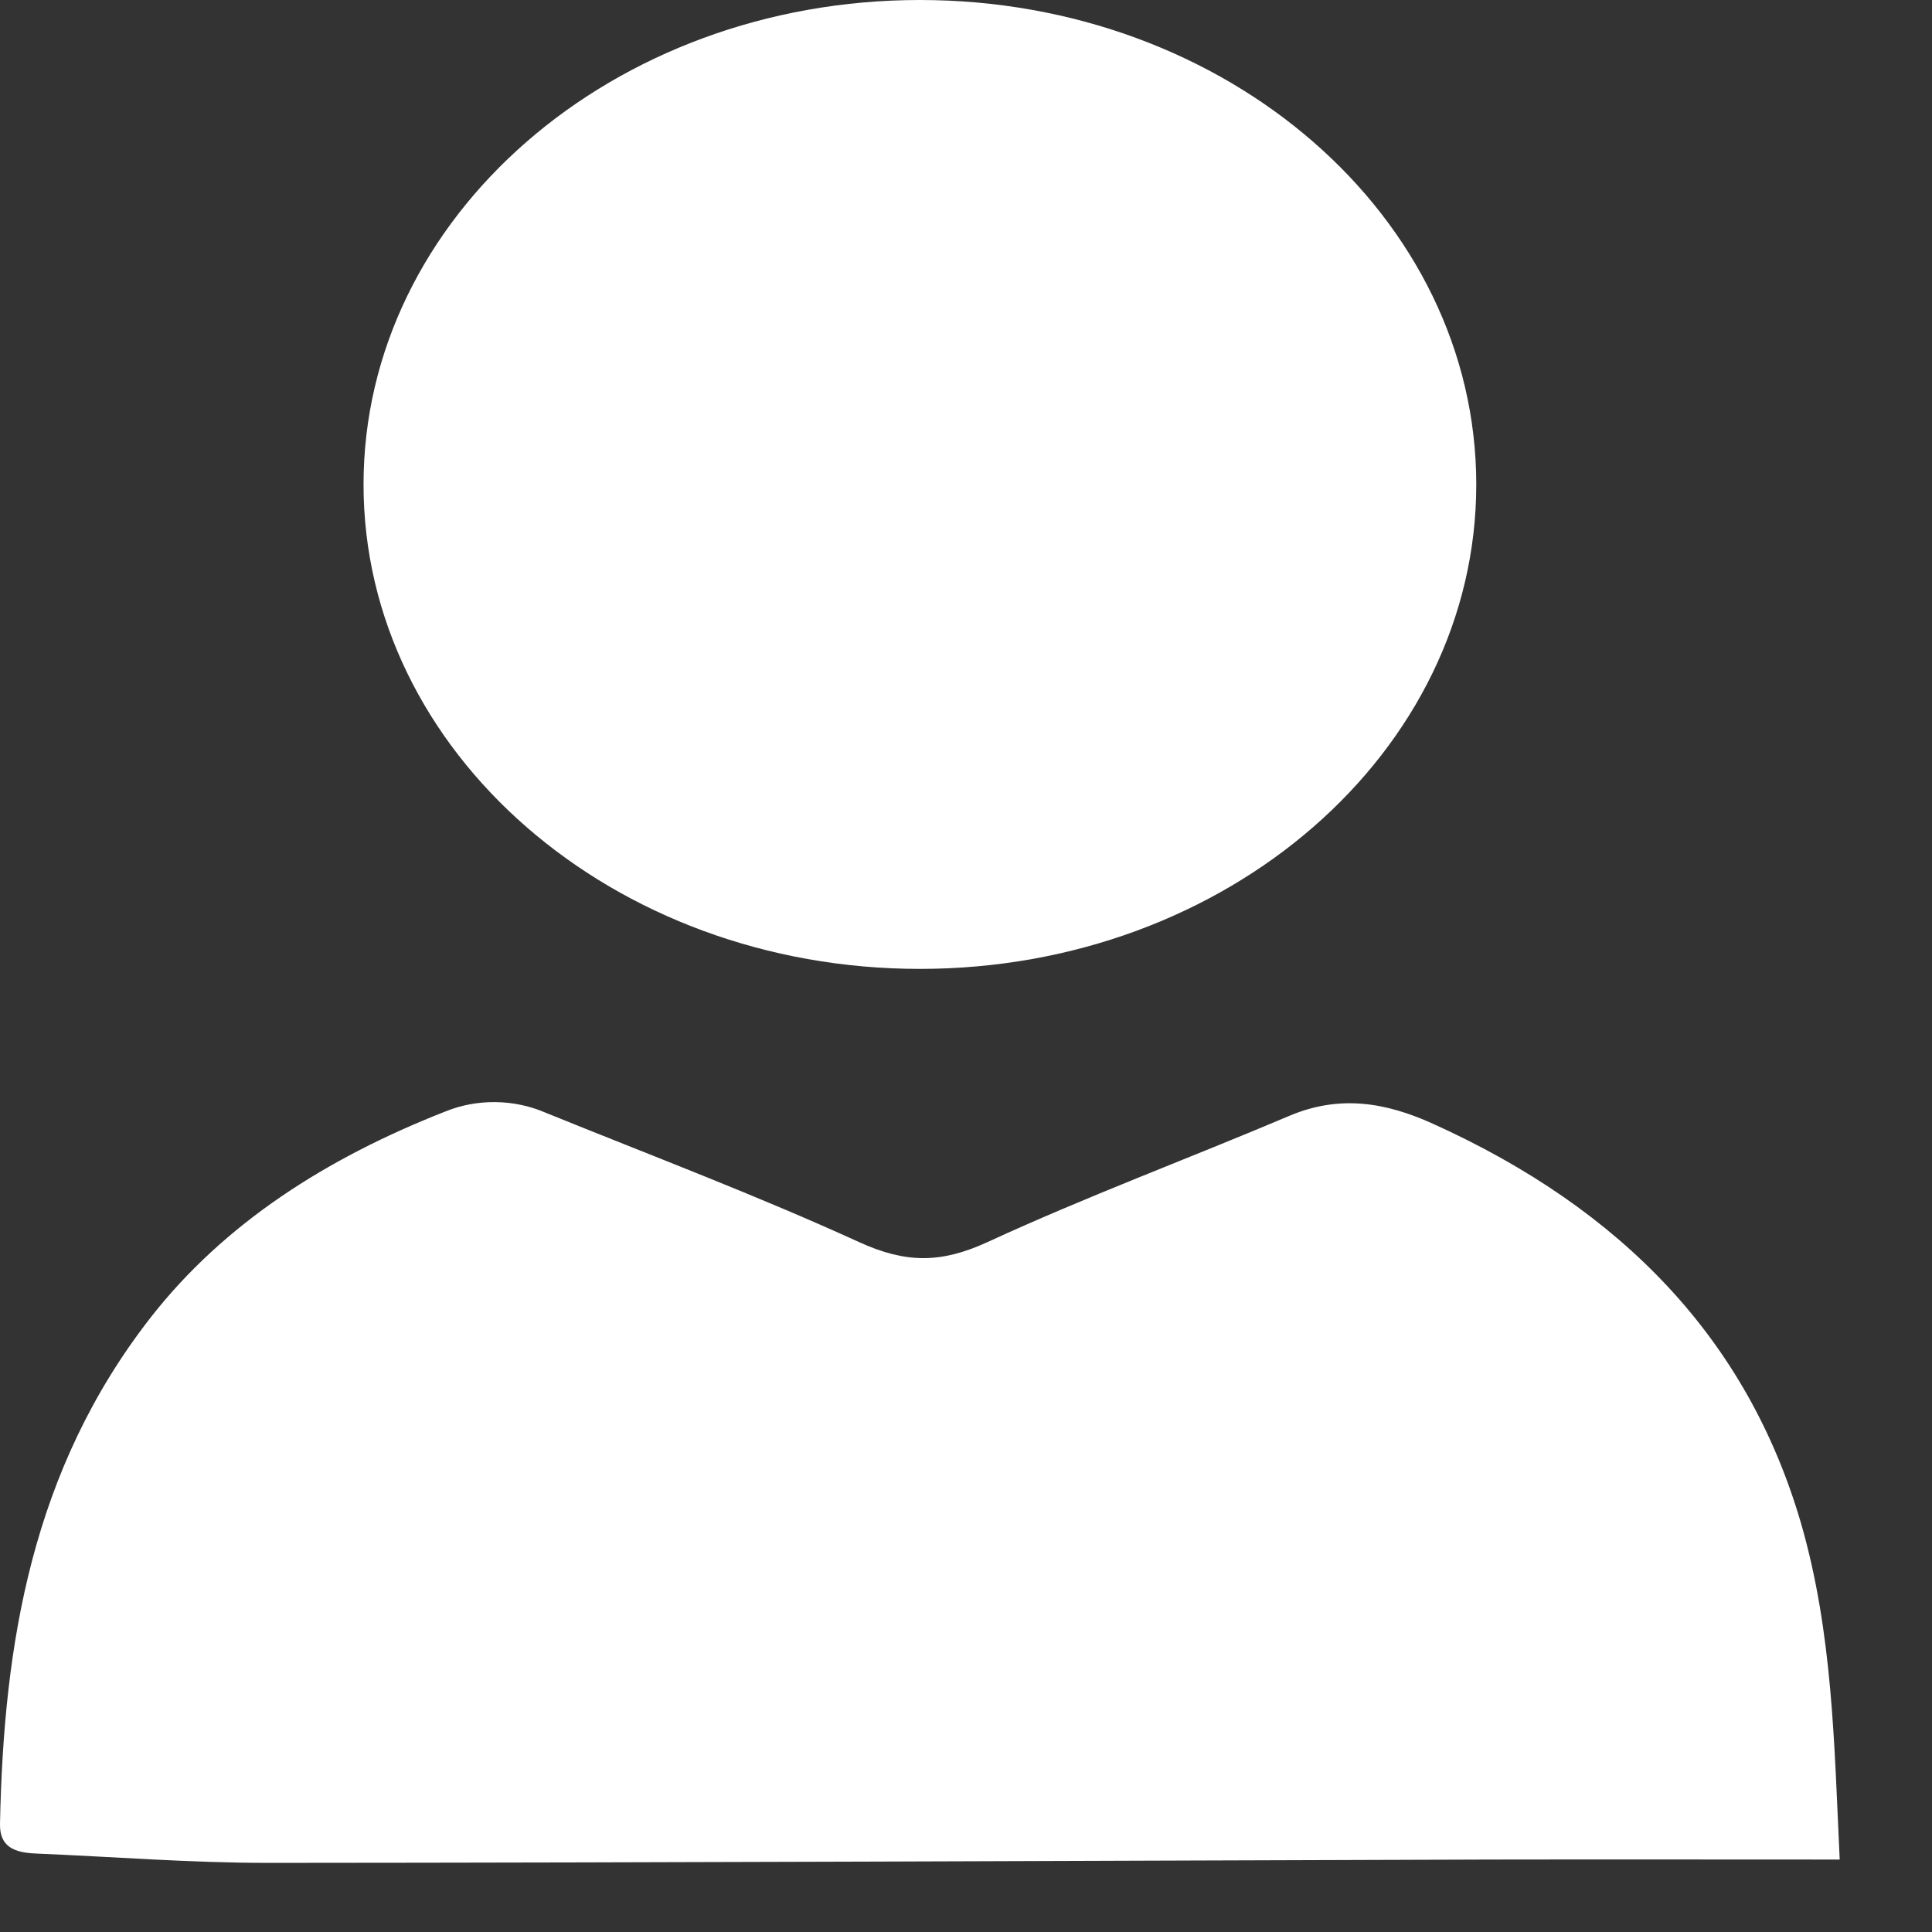 <svg width="18" height="18" viewBox="0 0 18 18" fill="none" xmlns="http://www.w3.org/2000/svg">
<rect x="0" y="0" width="18" height="18" fill="#333333" stroke="none"/>
<path d="M17.14 17.325C16.03 17.325 14.96 17.323 13.89 17.325C10.091 17.336 6.292 17.354 2.493 17.356C1.774 17.356 1.055 17.299 0.336 17.269C0.129 17.261 -0.004 17.204 0 16.993C0.034 15.321 0.295 13.695 1.405 12.273C2.089 11.398 3.043 10.789 4.148 10.356C4.295 10.296 4.455 10.266 4.617 10.268C4.779 10.27 4.939 10.304 5.084 10.367C6.057 10.762 7.049 11.136 8.003 11.572C8.439 11.771 8.766 11.772 9.201 11.572C10.12 11.148 11.079 10.792 12.015 10.395C12.484 10.197 12.915 10.272 13.351 10.47C15.121 11.27 16.282 12.487 16.779 14.19C17.075 15.213 17.089 16.248 17.14 17.325Z" fill="white"/>
<path d="M8.57 9.027C11.433 9.027 13.754 7.006 13.754 4.514C13.754 2.021 11.433 0 8.57 0C5.707 0 3.387 2.021 3.387 4.514C3.387 7.006 5.707 9.027 8.57 9.027Z" fill="white"/>
</svg>
